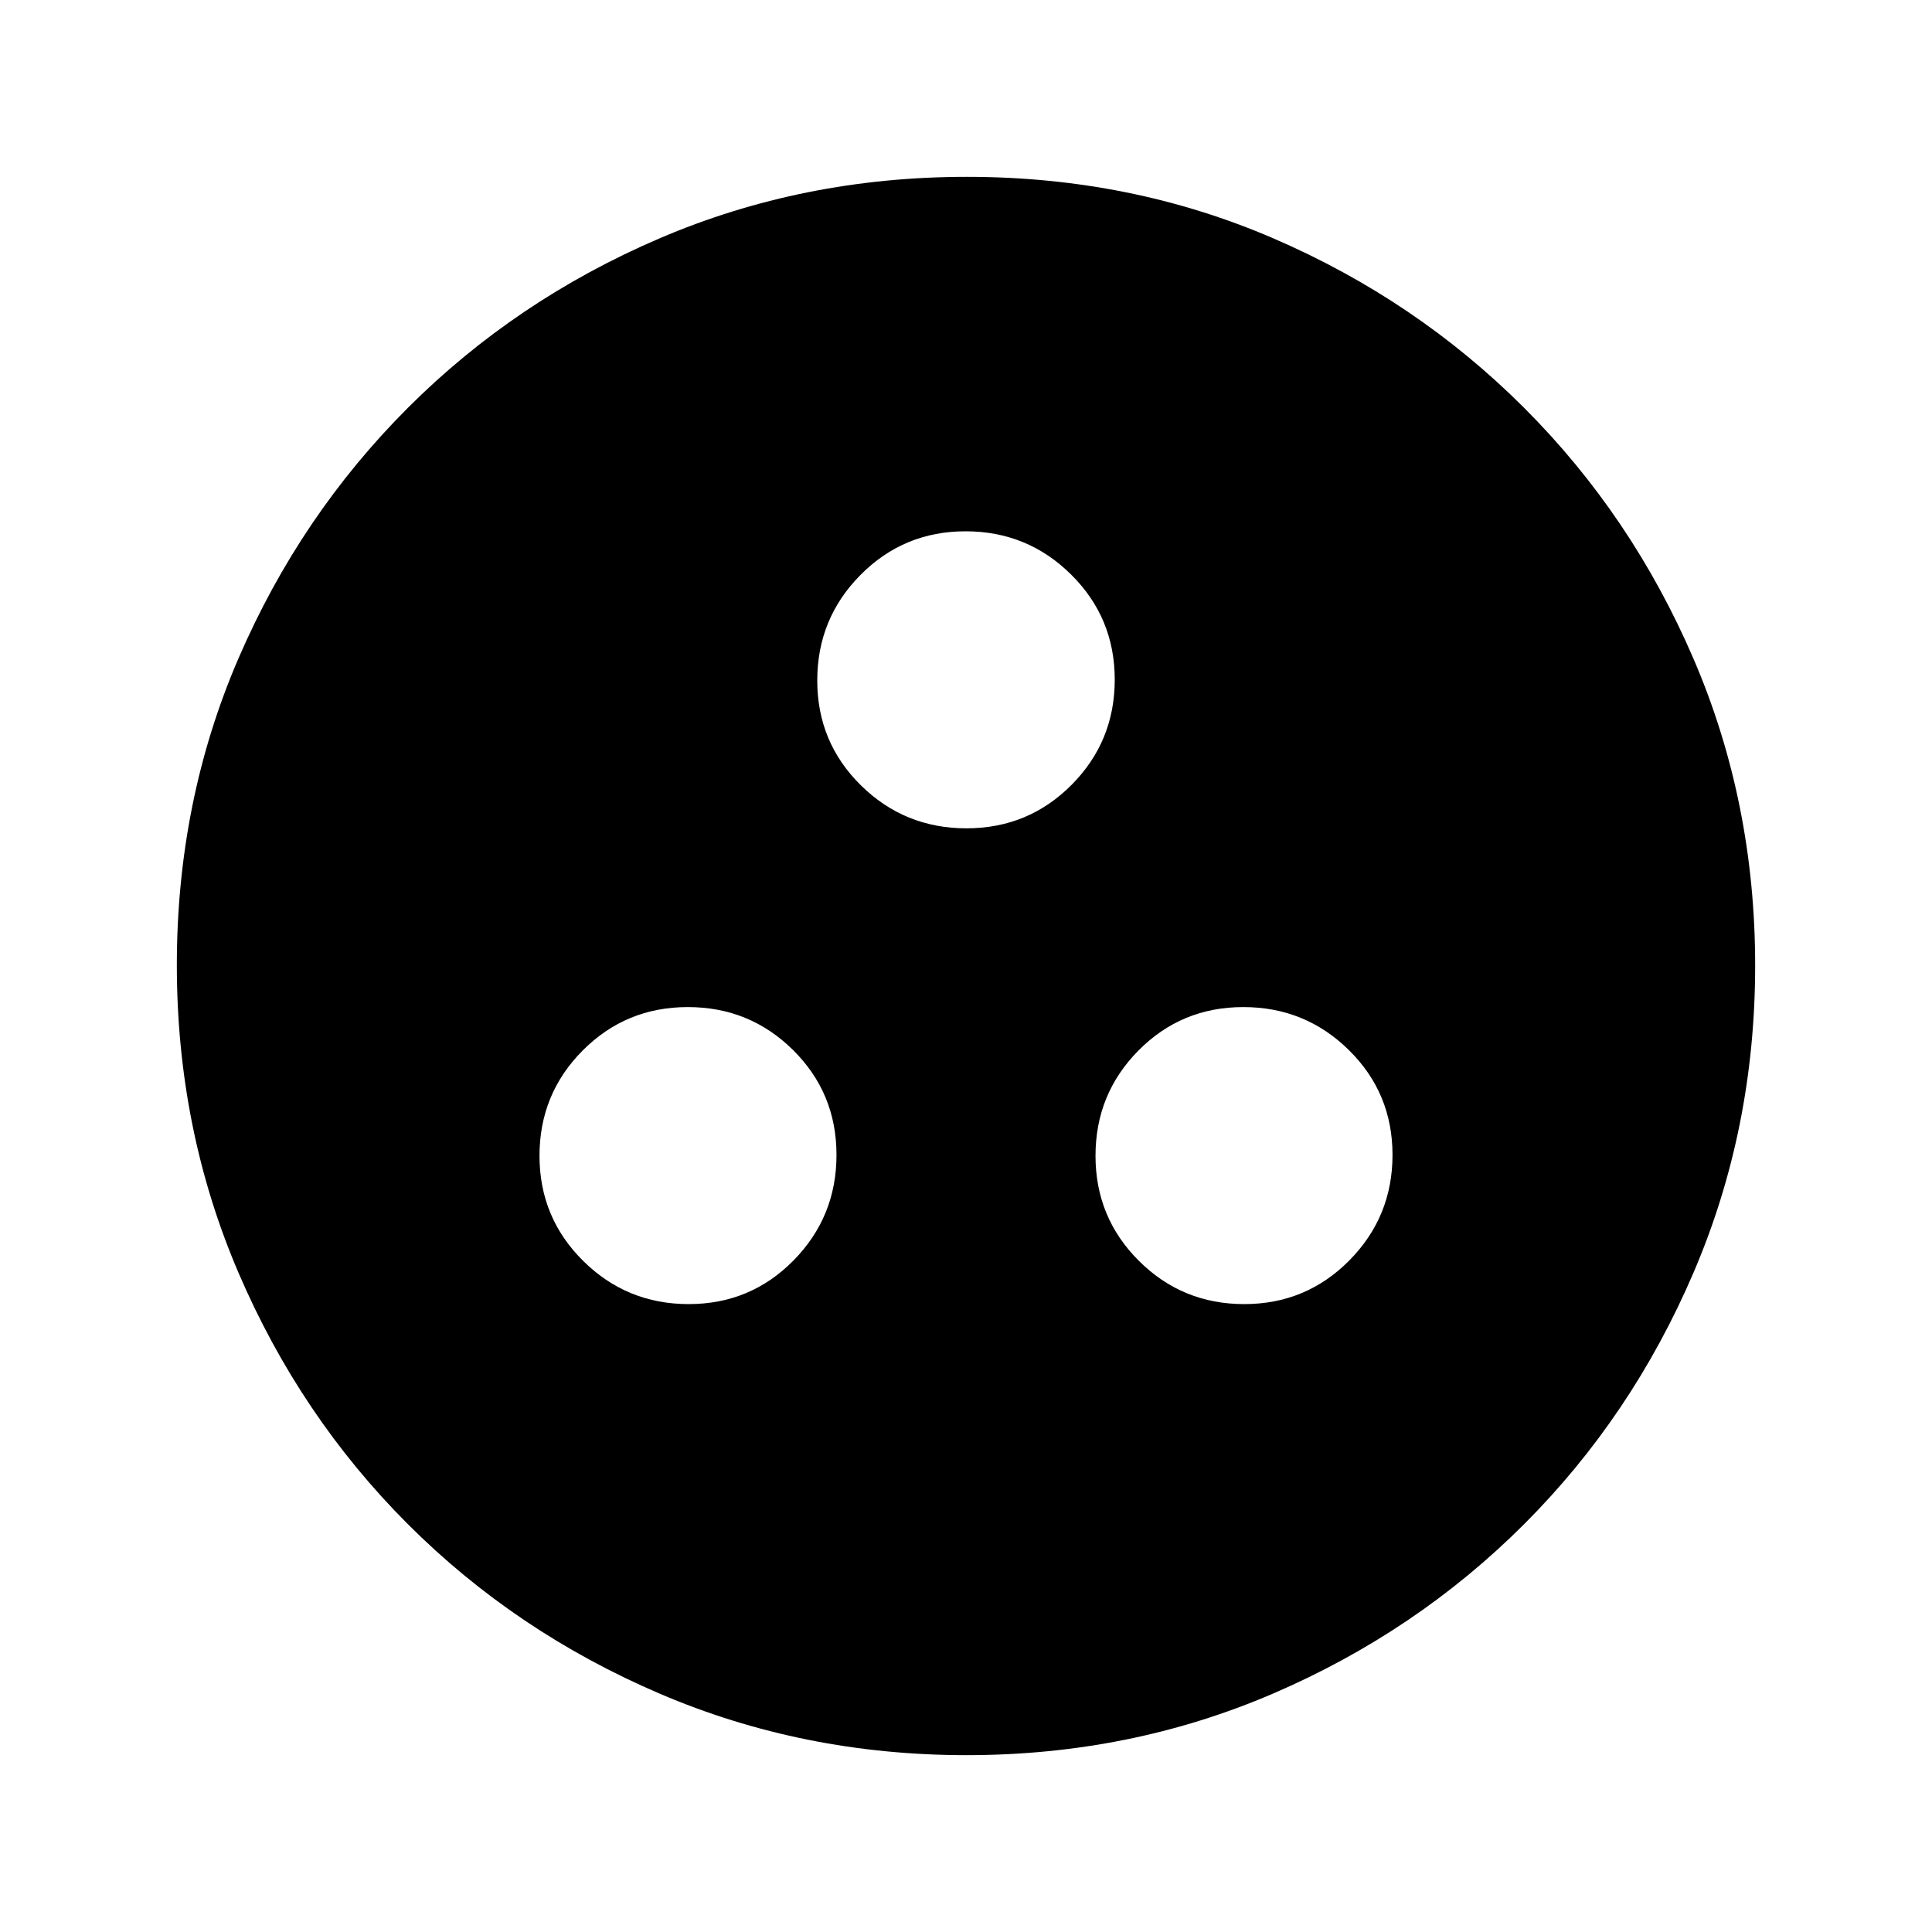 <svg xmlns="http://www.w3.org/2000/svg" height="20" viewBox="0 -960 960 960" width="20"><path d="M342.19-312q30.74 0 52.1-21.69 21.36-21.69 21.36-52.44 0-30.74-21.57-52.1-21.57-21.36-52.31-21.36-30.75 0-52.23 21.57-21.47 21.58-21.47 52.32 0 30.74 21.69 52.22T342.19-312Zm276.04 0q30.75 0 52.23-21.69 21.47-21.69 21.47-52.44 0-30.74-21.69-52.1-21.69-21.36-52.43-21.36t-52.1 21.57q-21.36 21.58-21.36 52.32 0 30.74 21.57 52.22T618.23-312ZM480.21-548.41q30.75 0 52.22-21.57 21.48-21.58 21.48-52.32 0-30.74-21.69-52.22T479.79-696q-30.75 0-52.22 21.69-21.48 21.69-21.48 52.44 0 30.74 21.69 52.1 21.69 21.36 52.43 21.36Zm.07 460.54q-81.19 0-152.62-30.62-71.44-30.62-125-84.17-53.55-53.56-84.17-124.95Q87.87-399 87.87-480.46q0-81.45 30.62-152.38 30.62-70.94 84.17-124.5 53.56-53.55 124.95-84.17 71.39-30.62 152.85-30.62 81.45 0 152.38 30.62 70.94 30.62 124.5 84.17 53.55 53.56 84.17 124.72 30.62 71.16 30.62 152.34 0 81.19-30.62 152.62-30.62 71.44-84.17 125-53.56 53.55-124.72 84.17-71.16 30.62-152.34 30.62Z"/></svg>